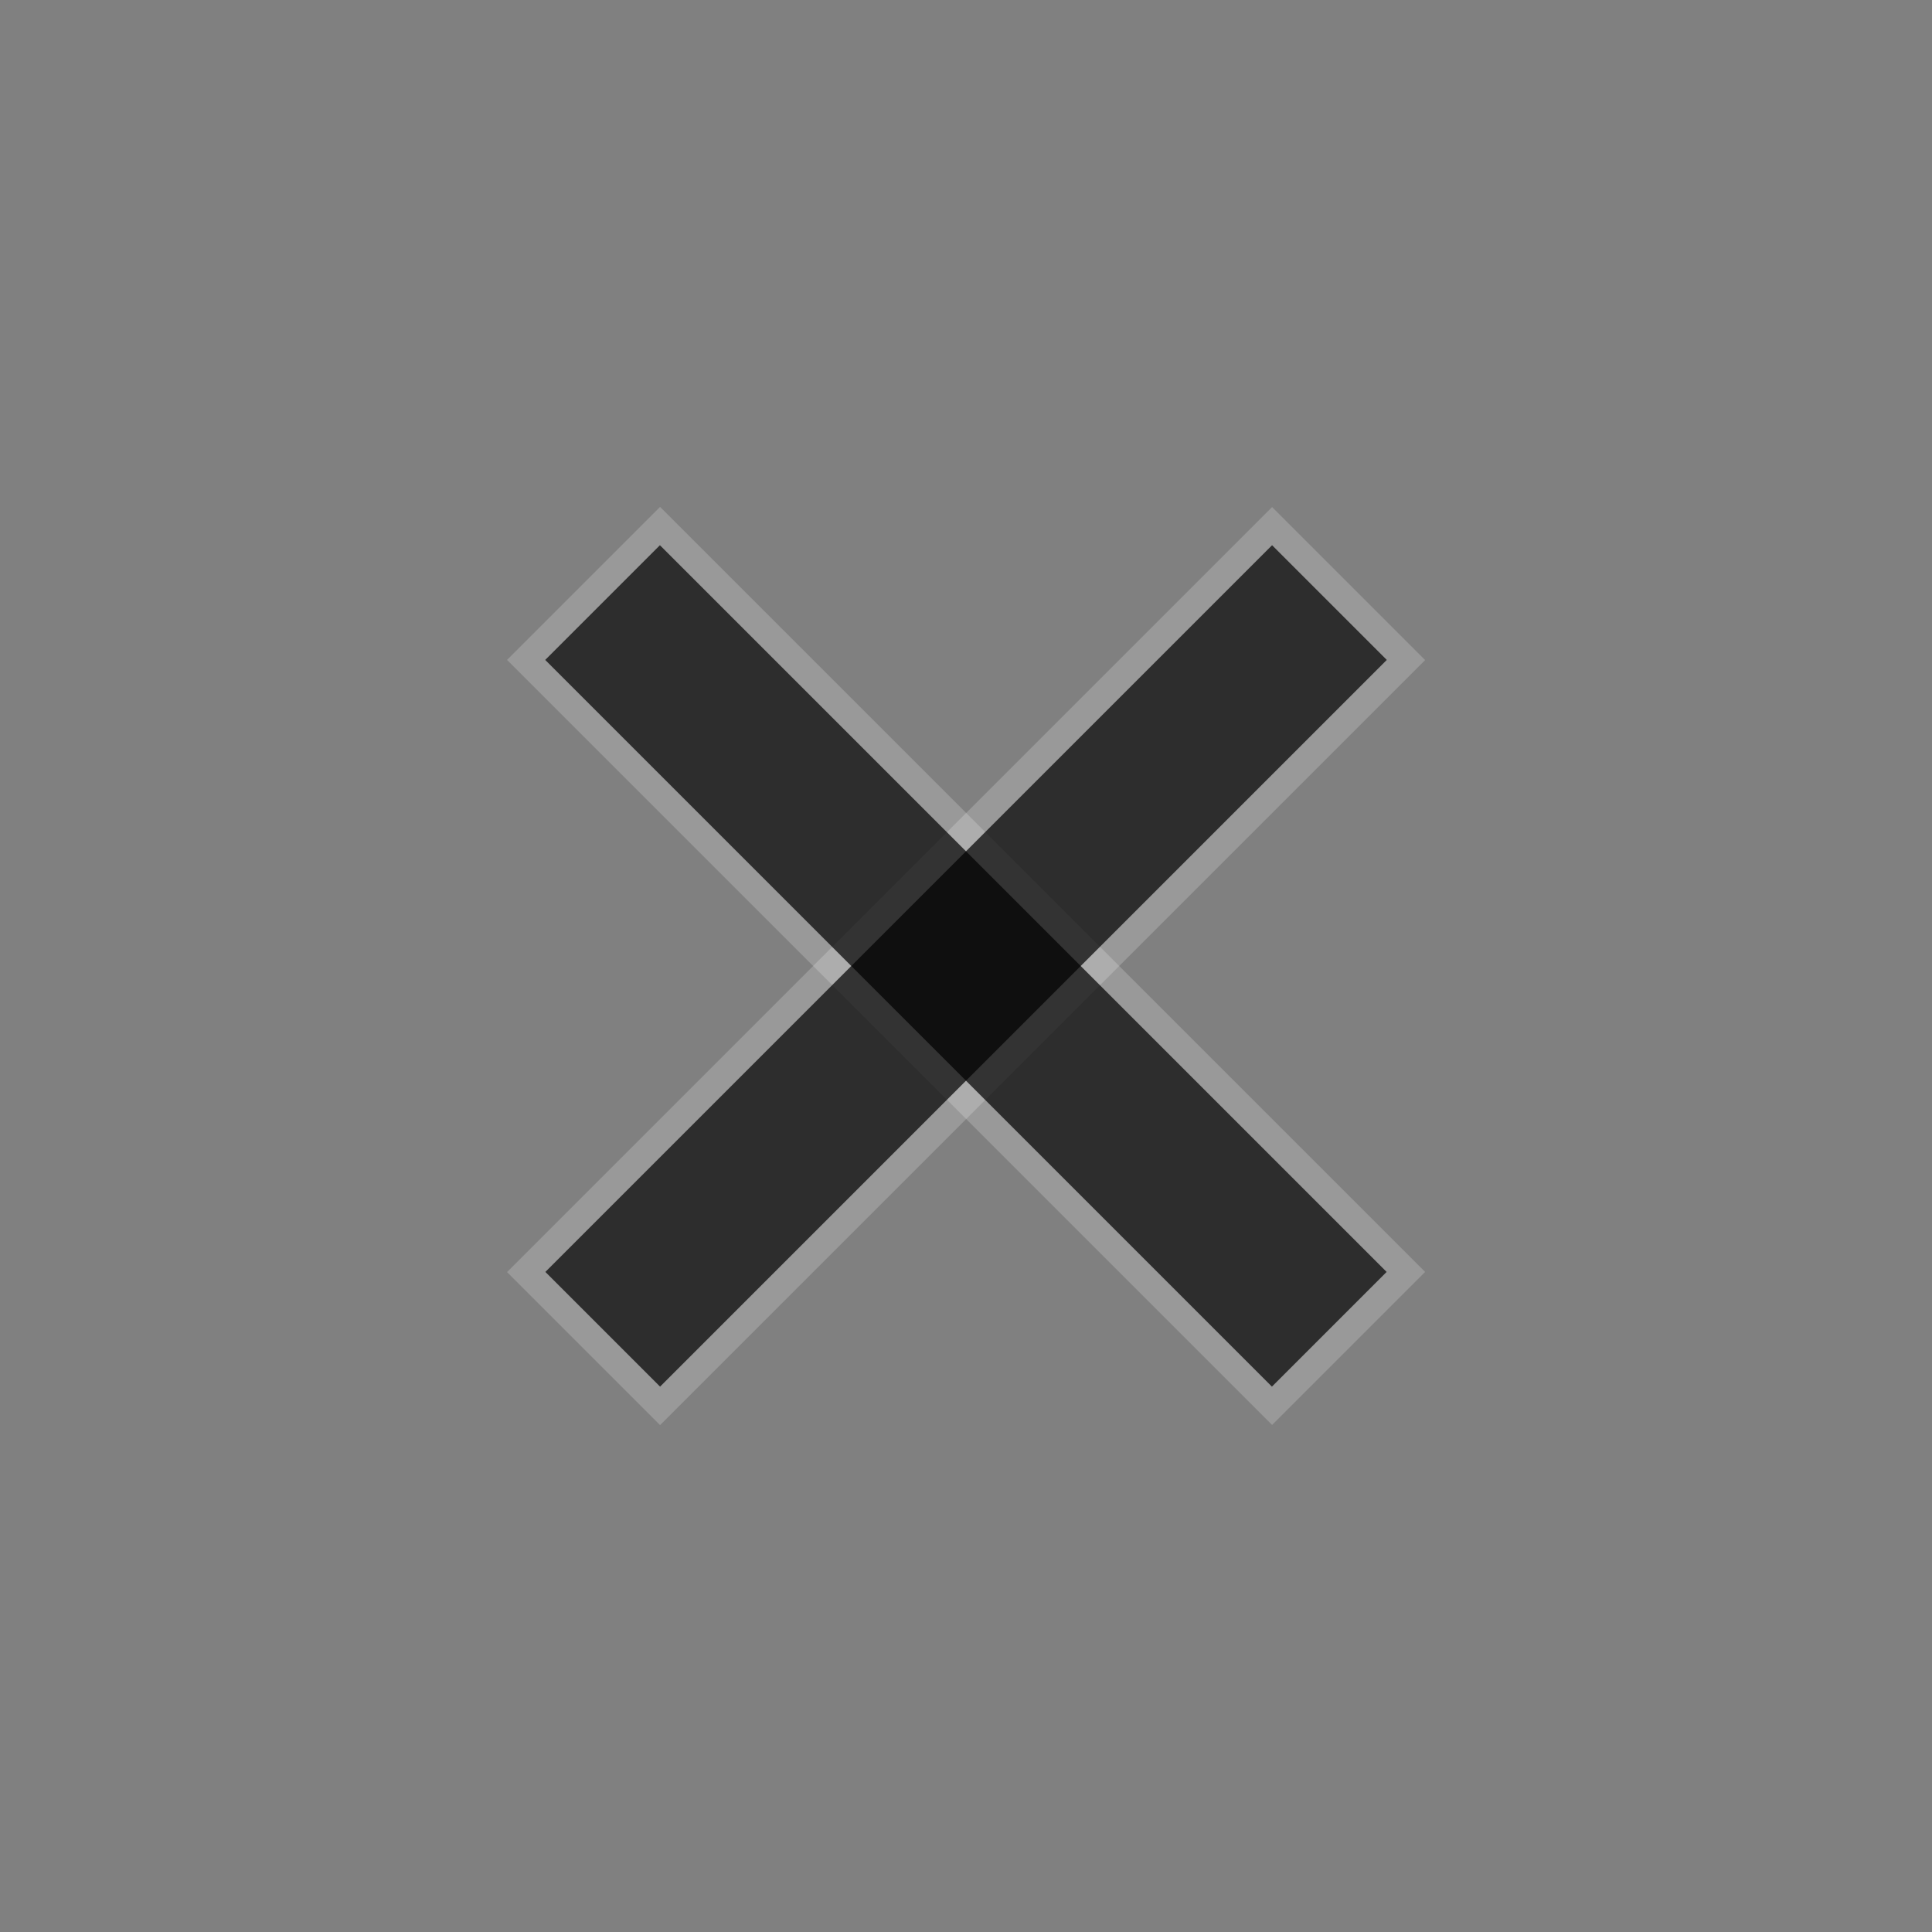 <?xml version="1.0" encoding="UTF-8" standalone="no"?>
<!-- Created with Inkscape (http://www.inkscape.org/) -->

<svg
   xmlns:dc="http://purl.org/dc/elements/1.1/"
   xmlns:cc="http://creativecommons.org/ns#"
   xmlns:rdf="http://www.w3.org/1999/02/22-rdf-syntax-ns#"
   xmlns:svg="http://www.w3.org/2000/svg"
   xmlns="http://www.w3.org/2000/svg"
   xmlns:sodipodi="http://sodipodi.sourceforge.net/DTD/sodipodi-0.dtd"
   xmlns:inkscape="http://www.inkscape.org/namespaces/inkscape"
   width="48"
   height="48"
   viewBox="0 0 12.7 12.7"
   version="1.1"
   id="svg8120"
   inkscape:version="0.92.4 (5da689c313, 2019-01-14)"
   sodipodi:docname="cancel_small.svg">
  <rect x="0" y="0" width="12.7" height="12.7" fill="#808080" stroke="none"/>
  <defs
     id="defs8114" />
  <sodipodi:namedview
     id="base"
     pagecolor="#ffffff"
     bordercolor="#666666"
     borderopacity="1.0"
     inkscape:pageopacity="0.0"
     inkscape:pageshadow="2"
     inkscape:zoom="16"
     inkscape:cx="25.563295"
     inkscape:cy="20.894638"
     inkscape:document-units="mm"
     inkscape:current-layer="layer1"
     showgrid="true"
     units="px"
     showguides="true"
     inkscape:window-width="1920"
     inkscape:window-height="1141"
     inkscape:window-x="0"
     inkscape:window-y="0"
     inkscape:window-maximized="1">
    <inkscape:grid
       type="xygrid"
       id="grid1031" />
  </sodipodi:namedview>
  <g
     inkscape:label="Layer 1"
     inkscape:groupmode="layer"
     id="layer1"
     transform="translate(0,-284.3)"
     style="display:inline">
    <path
       style="fill:#ffffff;fill-opacity:0.196;stroke:#000000;stroke-width:0;stroke-linecap:butt;stroke-linejoin:miter;stroke-miterlimit:4;stroke-dasharray:none;stroke-opacity:1"
       d="m 3.333,288.638 5.029,5.029 1.006,-1.006 -5.029,-5.029 z"
       id="path1867"
       inkscape:connector-curvature="0" />
    <path
       style="display:inline;fill:#ffffff;fill-opacity:0.196;stroke:#000000;stroke-width:0;stroke-linecap:butt;stroke-linejoin:miter;stroke-miterlimit:4;stroke-dasharray:none;stroke-opacity:1"
       d="m 8.362,287.633 -5.029,5.029 1.006,1.006 5.029,-5.029 z"
       id="path1867-5"
       inkscape:connector-curvature="0" />
    <path
       style="fill:#000000;fill-opacity:0.706;stroke:none;stroke-width:0.178px;stroke-linecap:butt;stroke-linejoin:miter;stroke-opacity:1"
       d="m 4.338,287.884 -0.754,0.754 4.777,4.777 0.754,-0.754 z"
       id="path1865"
       inkscape:connector-curvature="0" />
    <path
       style="display:inline;fill:#000000;fill-opacity:0.706;stroke:none;stroke-width:0.178px;stroke-linecap:butt;stroke-linejoin:miter;stroke-opacity:1"
       d="m 9.116,288.638 -0.754,-0.754 -4.777,4.777 0.754,0.754 z"
       id="path1865-3"
       inkscape:connector-curvature="0" />
  </g>
</svg>
